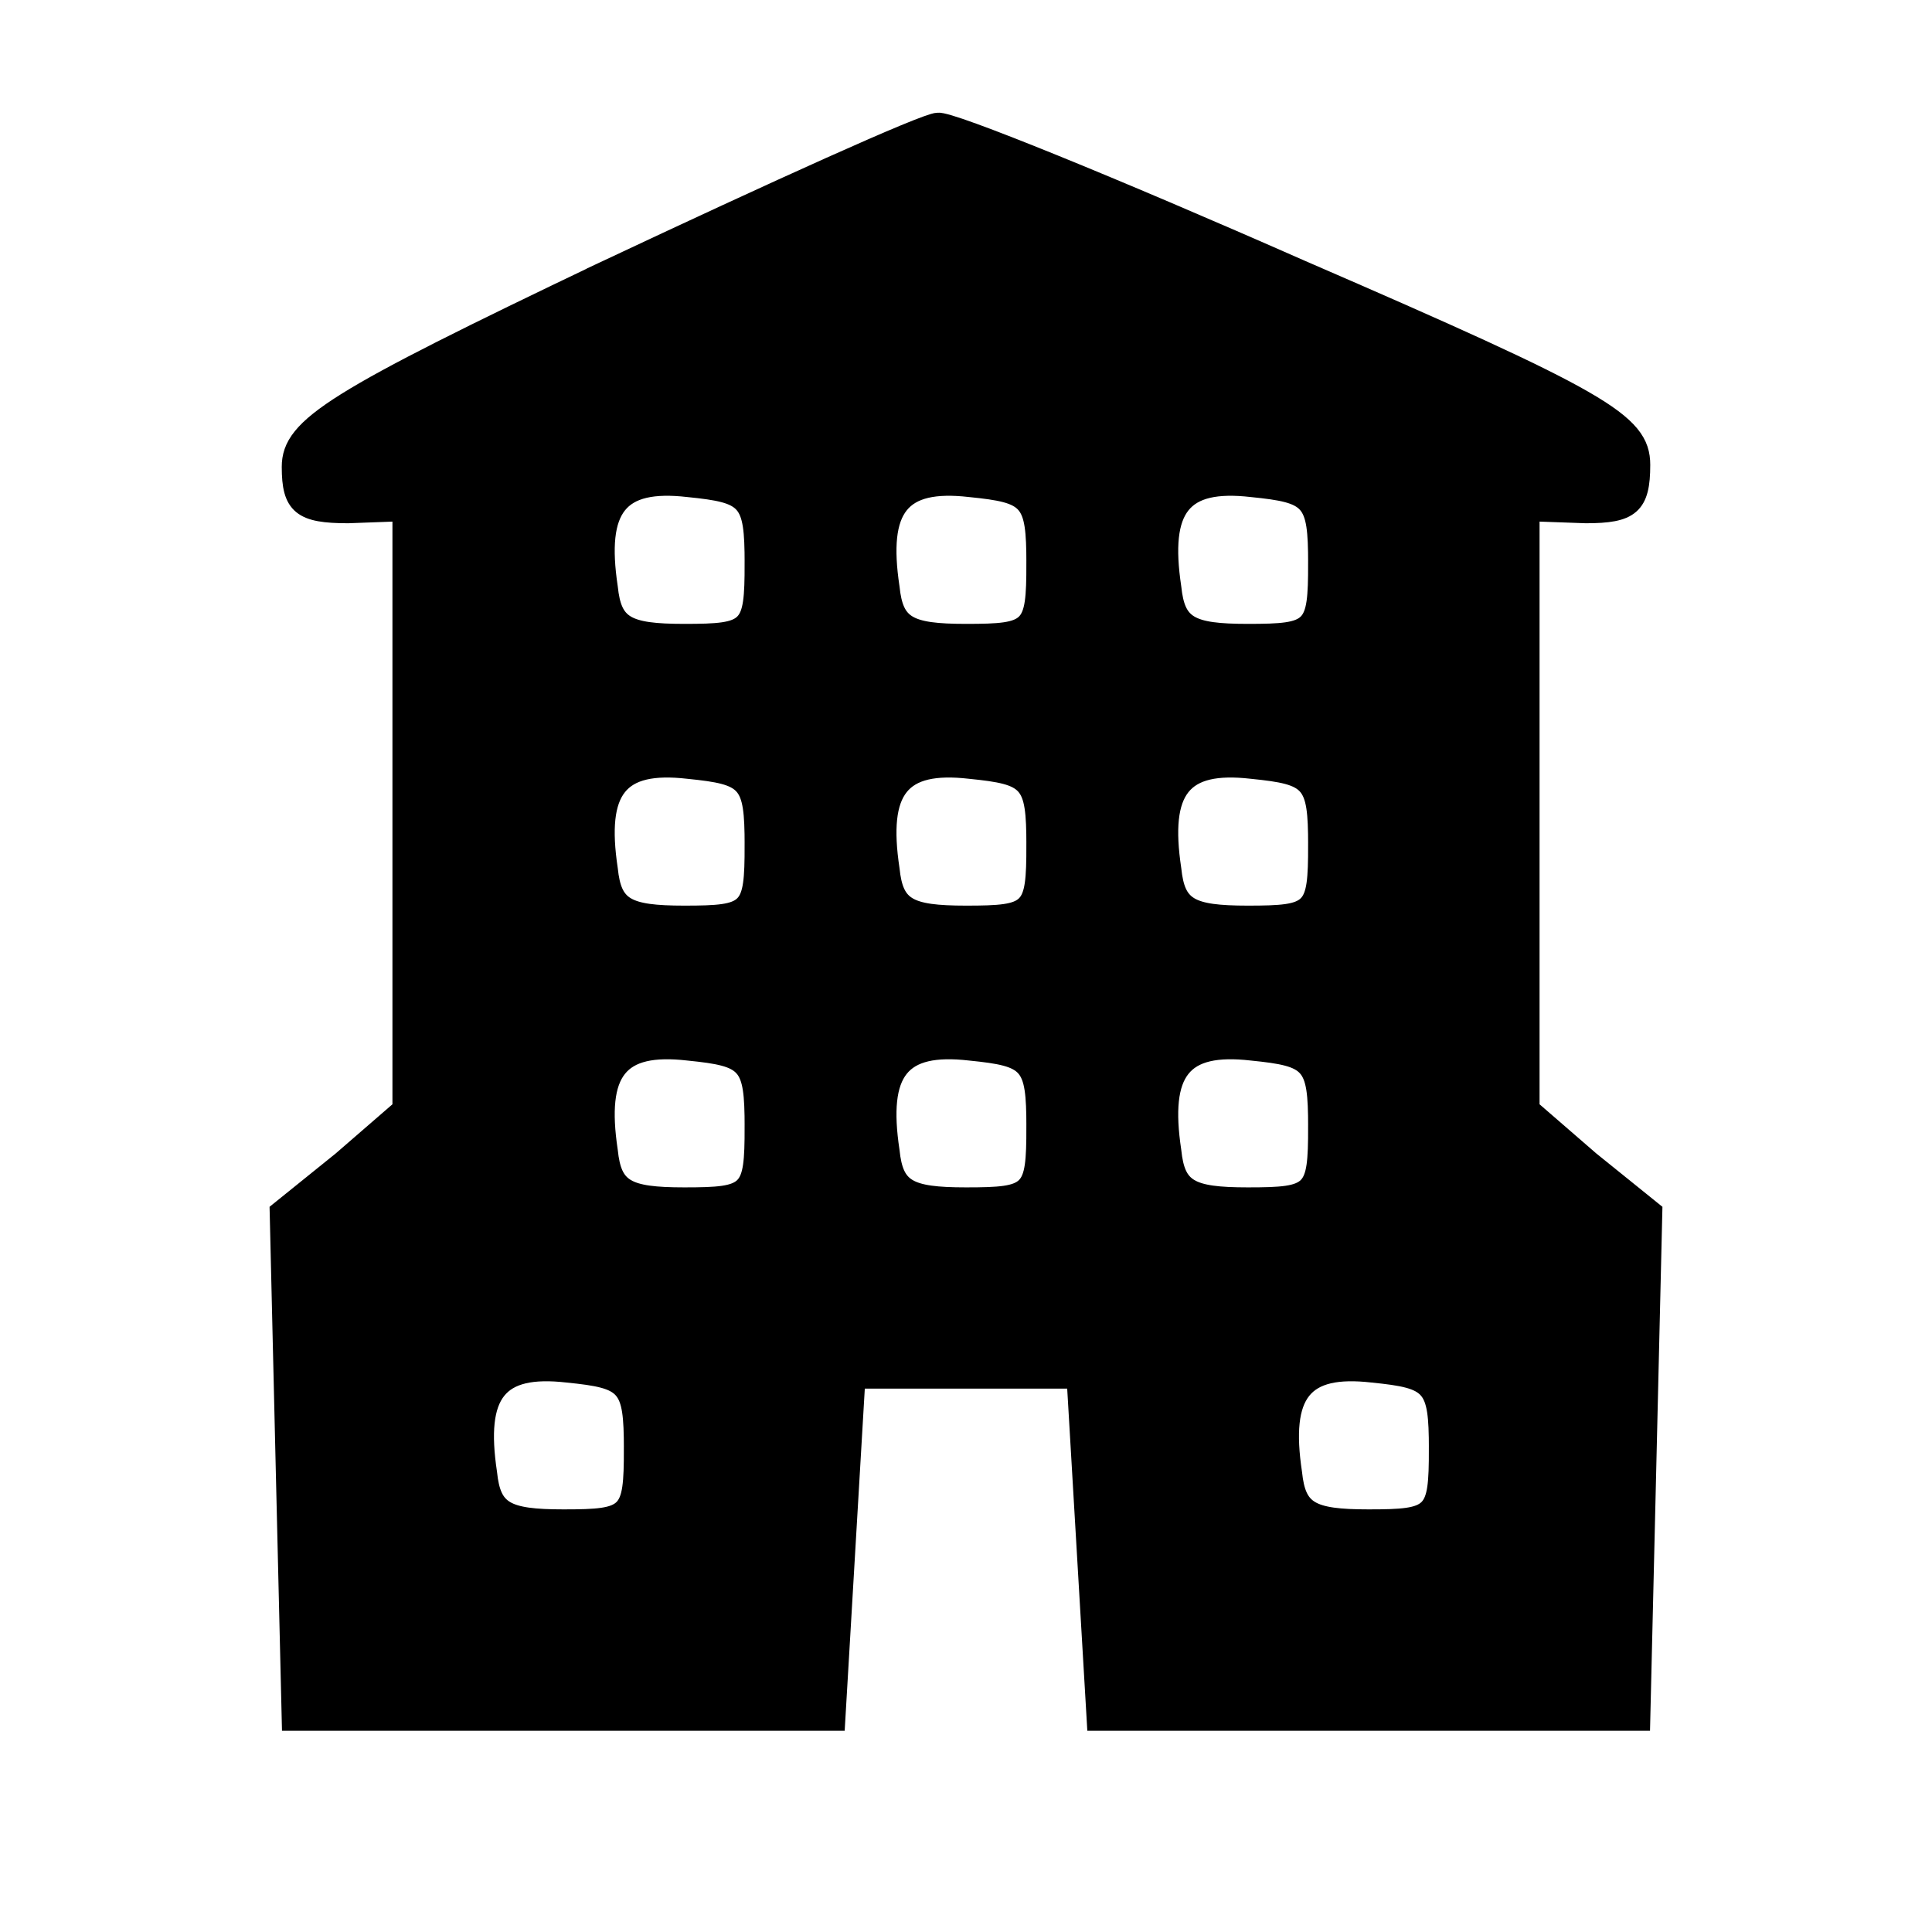 <svg id="vector" width="24" height="24" viewBox="0 0 96 96"><path fill="#000000" d="M30,13.5c-13.4,6.4 -15.5,7.7 -15.5,9.7 0,1.9 0.5,2.3 2.8,2.3l2.7,-0.1 0,14.9 0,14.8 -3,2.6 -3.1,2.5 0.3,12.7 0.3,12.6 13.5,-0 13.5,-0 0.5,-8.5 0.5,-8.5 5.5,-0 5.5,-0 0.5,8.5 0.5,8.5 13.5,-0 13.5,-0 0.3,-12.6 0.3,-12.7 -3.1,-2.5 -3,-2.6 0,-14.8 0,-14.9 2.8,0.1c2.2,-0 2.7,-0.4 2.7,-2.4 0,-2.1 -1.9,-3.2 -16.9,-9.7 -9.3,-4.1 -17.4,-7.4 -18,-7.3 -0.6,-0 -8.1,3.4 -16.6,7.4zM37.5,28c0,3.3 -0.2,3.5 -3.5,3.5 -2.9,-0 -3.6,-0.4 -3.8,-2.3 -0.6,-4 0.5,-5.4 4,-5 3,0.3 3.3,0.6 3.3,3.8zM51.5,28c0,3.3 -0.2,3.5 -3.5,3.5 -2.9,-0 -3.6,-0.4 -3.8,-2.3 -0.6,-4 0.5,-5.4 4,-5 3,0.3 3.3,0.6 3.3,3.8zM65.5,28c0,3.3 -0.2,3.5 -3.5,3.5 -2.9,-0 -3.6,-0.4 -3.8,-2.3 -0.6,-4 0.5,-5.4 4,-5 3,0.3 3.3,0.6 3.3,3.8zM37.5,42c0,3.3 -0.2,3.5 -3.5,3.5 -2.9,-0 -3.6,-0.4 -3.8,-2.3 -0.6,-4 0.5,-5.4 4,-5 3,0.3 3.3,0.6 3.3,3.8zM51.5,42c0,3.3 -0.2,3.5 -3.5,3.5 -2.9,-0 -3.6,-0.4 -3.8,-2.3 -0.6,-4 0.5,-5.4 4,-5 3,0.3 3.3,0.6 3.3,3.8zM65.5,42c0,3.3 -0.2,3.5 -3.5,3.5 -2.9,-0 -3.6,-0.4 -3.8,-2.3 -0.6,-4 0.5,-5.4 4,-5 3,0.3 3.3,0.6 3.3,3.8zM37.5,56c0,3.3 -0.2,3.5 -3.5,3.5 -2.9,-0 -3.6,-0.4 -3.8,-2.3 -0.6,-4 0.5,-5.4 4,-5 3,0.3 3.3,0.6 3.3,3.8zM51.5,56c0,3.3 -0.2,3.5 -3.5,3.5 -2.9,-0 -3.6,-0.4 -3.8,-2.3 -0.6,-4 0.5,-5.4 4,-5 3,0.3 3.3,0.6 3.3,3.8zM65.5,56c0,3.3 -0.2,3.5 -3.5,3.5 -2.9,-0 -3.6,-0.4 -3.8,-2.3 -0.6,-4 0.5,-5.4 4,-5 3,0.3 3.3,0.6 3.3,3.8zM31.5,72c0,3.3 -0.2,3.5 -3.5,3.5 -2.9,-0 -3.6,-0.4 -3.8,-2.3 -0.6,-4 0.5,-5.4 4,-5 3,0.3 3.3,0.6 3.3,3.8zM71.5,72c0,3.3 -0.2,3.5 -3.5,3.5 -2.9,-0 -3.6,-0.4 -3.8,-2.3 -0.6,-4 0.5,-5.4 4,-5 3,0.3 3.3,0.6 3.3,3.8z" stroke="#00000000" id="path_0"/></svg>